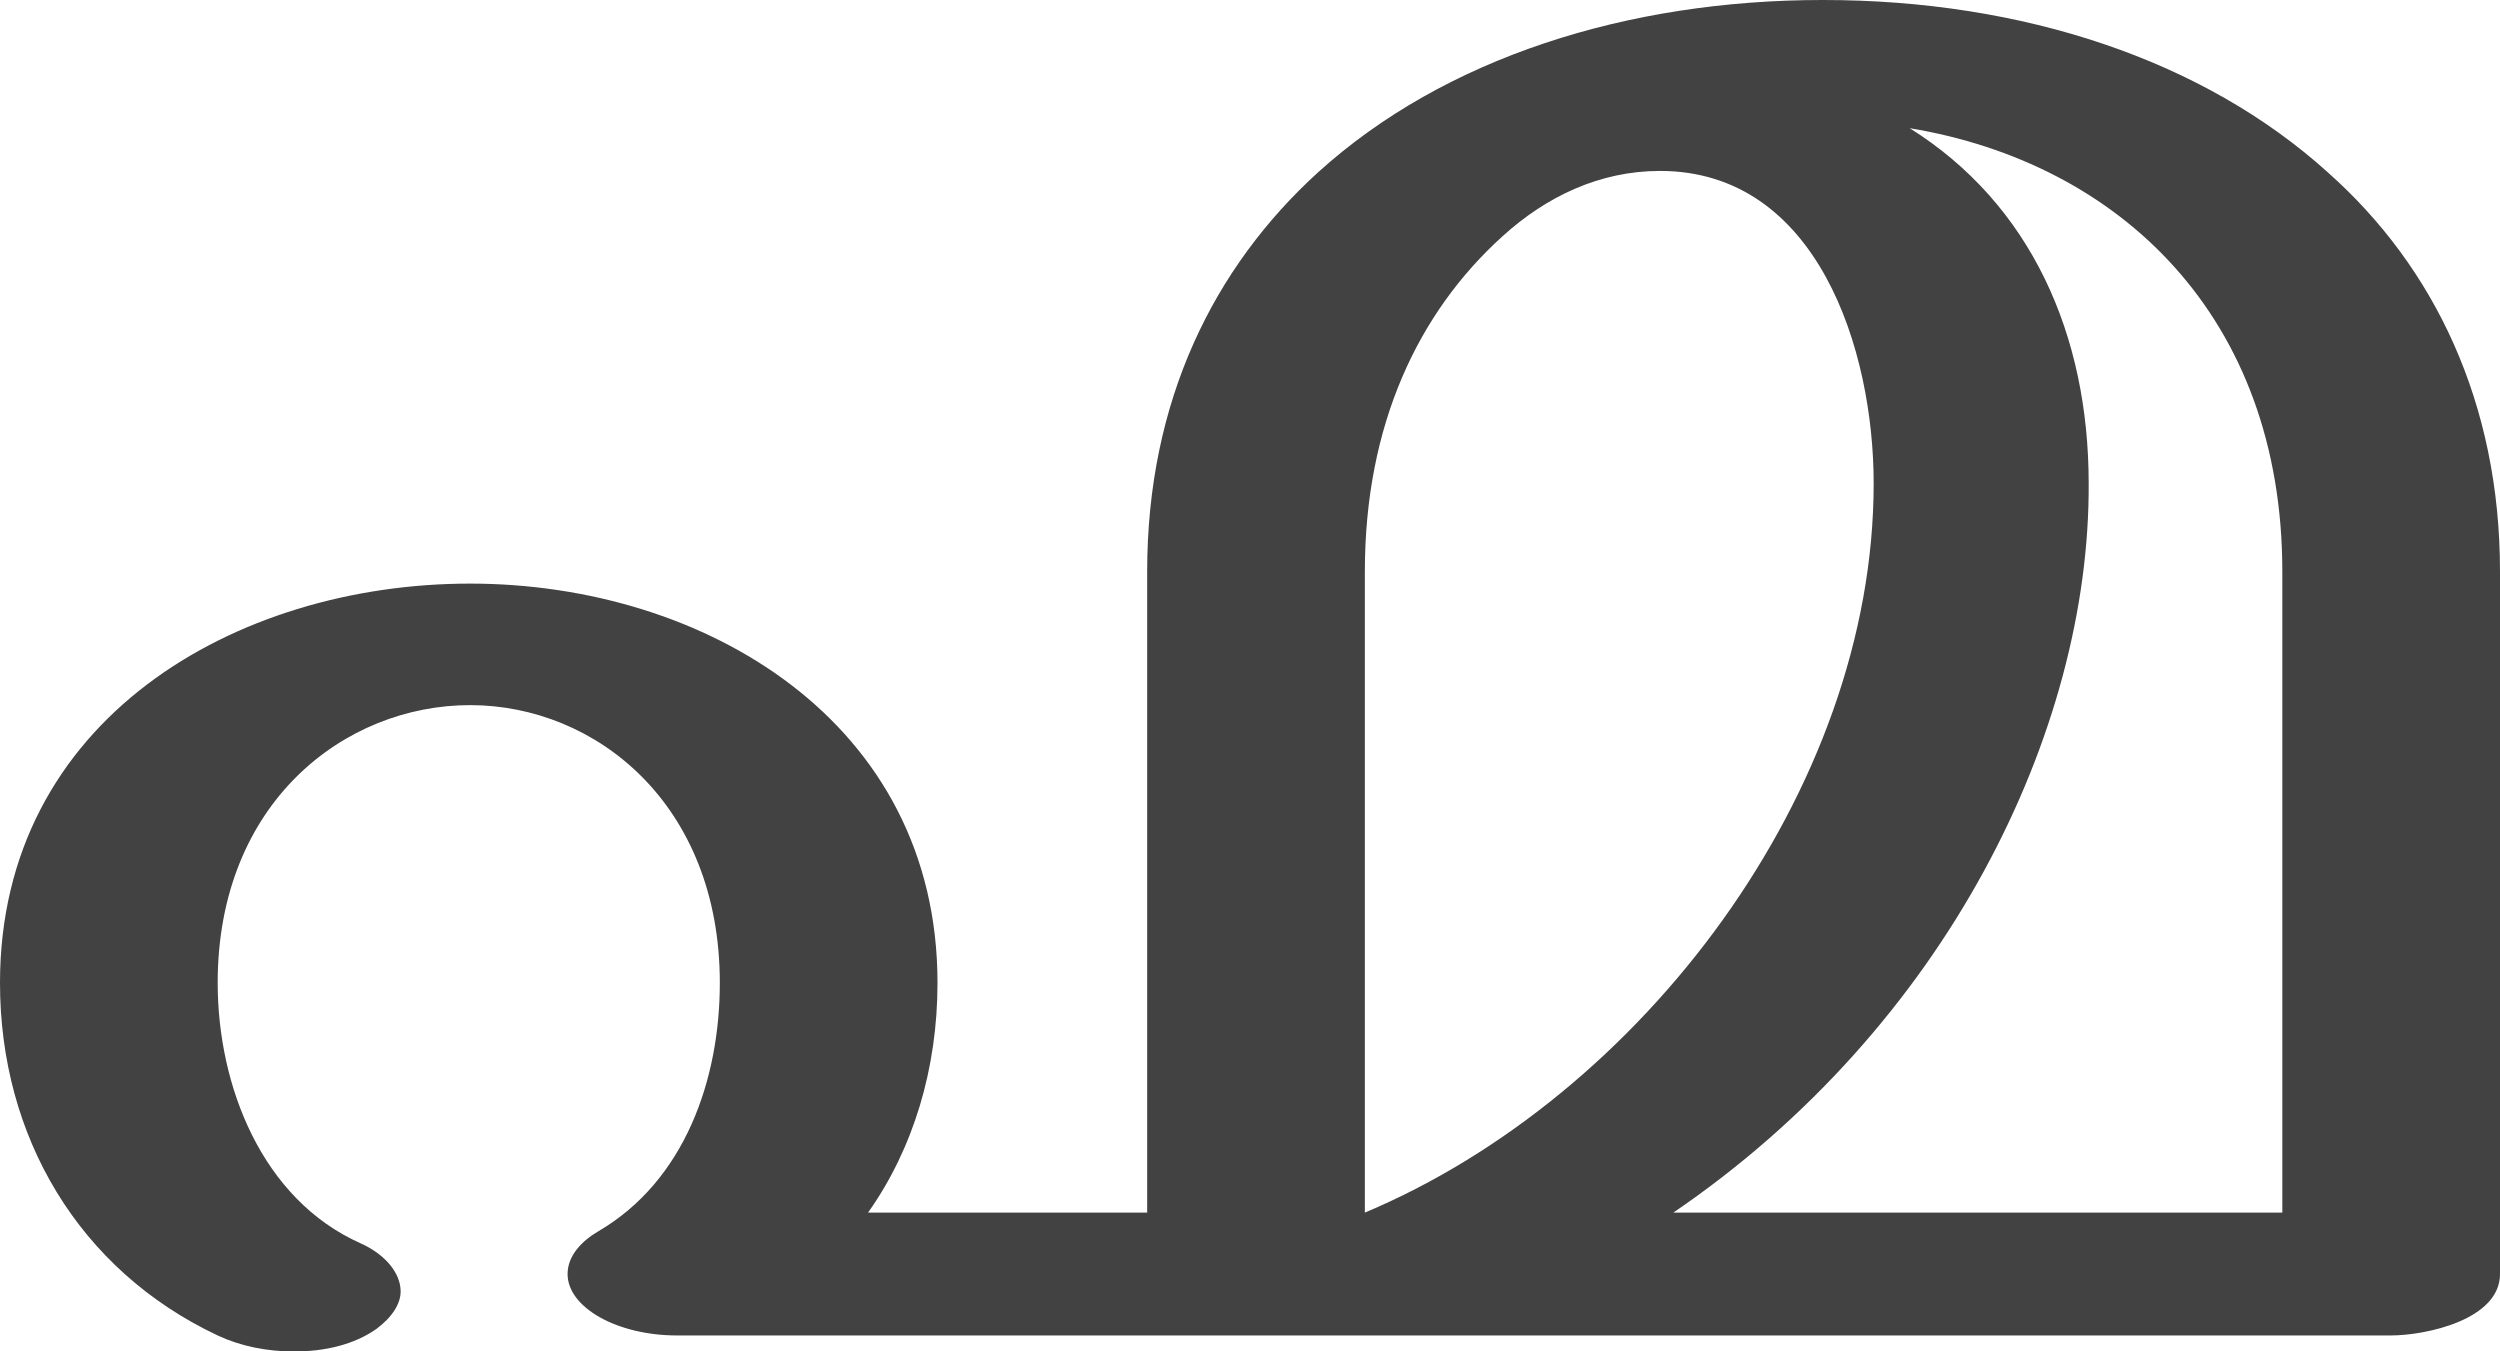 <?xml version="1.0" encoding="UTF-8"?>
<!DOCTYPE svg PUBLIC "-//W3C//DTD SVG 1.1//EN" "http://www.w3.org/Graphics/SVG/1.1/DTD/svg11.dtd">
<!-- Creator: CorelDRAW X8 -->
<svg xmlns="http://www.w3.org/2000/svg" xml:space="preserve" width="1872px" height="1012px" version="1.1" style="shape-rendering:geometricPrecision; text-rendering:geometricPrecision; image-rendering:optimizeQuality; fill-rule:evenodd; clip-rule:evenodd"
viewBox="0 0 1872 1012"
 xmlns:xlink="http://www.w3.org/1999/xlink">
 <defs>
  <style type="text/css">
   <![CDATA[
    .fil0 {fill:#434242;fill-rule:nonzero}
   ]]>
  </style>
 </defs>
 <g id="Layer_x0020_1">
  <path class="fil0" d="M220 1012c23,0 45,-5 62,-17 12,-9 18,-19 18,-28 0,-14 -12,-28 -30,-36 -74,-33 -107,-118 -107,-195 0,-135 95,-208 189,-208 94,0 187,74 187,208 0,72 -26,148 -91,186 -12,7 -23,18 -23,32 0,25 37,46 82,46l1283 0c27,0 82,-12 82,-46l0 -526c0,-126 -49,-228 -129,-299 -93,-84 -228,-129 -378,-129 -146,0 -283,43 -378,129 -78,71 -128,171 -128,299l0 480 -209 0c34,-48 52,-108 52,-172 0,-196 -175,-299 -350,-299 -176,0 -352,102 -352,299 0,115 59,215 163,264 17,8 37,12 57,12zm1489 -104l-456 0c204,-139 312,-360 311,-546 0,-111 -43,-209 -134,-266 157,26 279,141 279,332l0 480zm-687 0l0 -480c0,-110 40,-194 103,-251 33,-30 73,-49 118,-49 118,0 160,134 160,234 0,230 -174,459 -381,546z"/>
 </g>
</svg>
